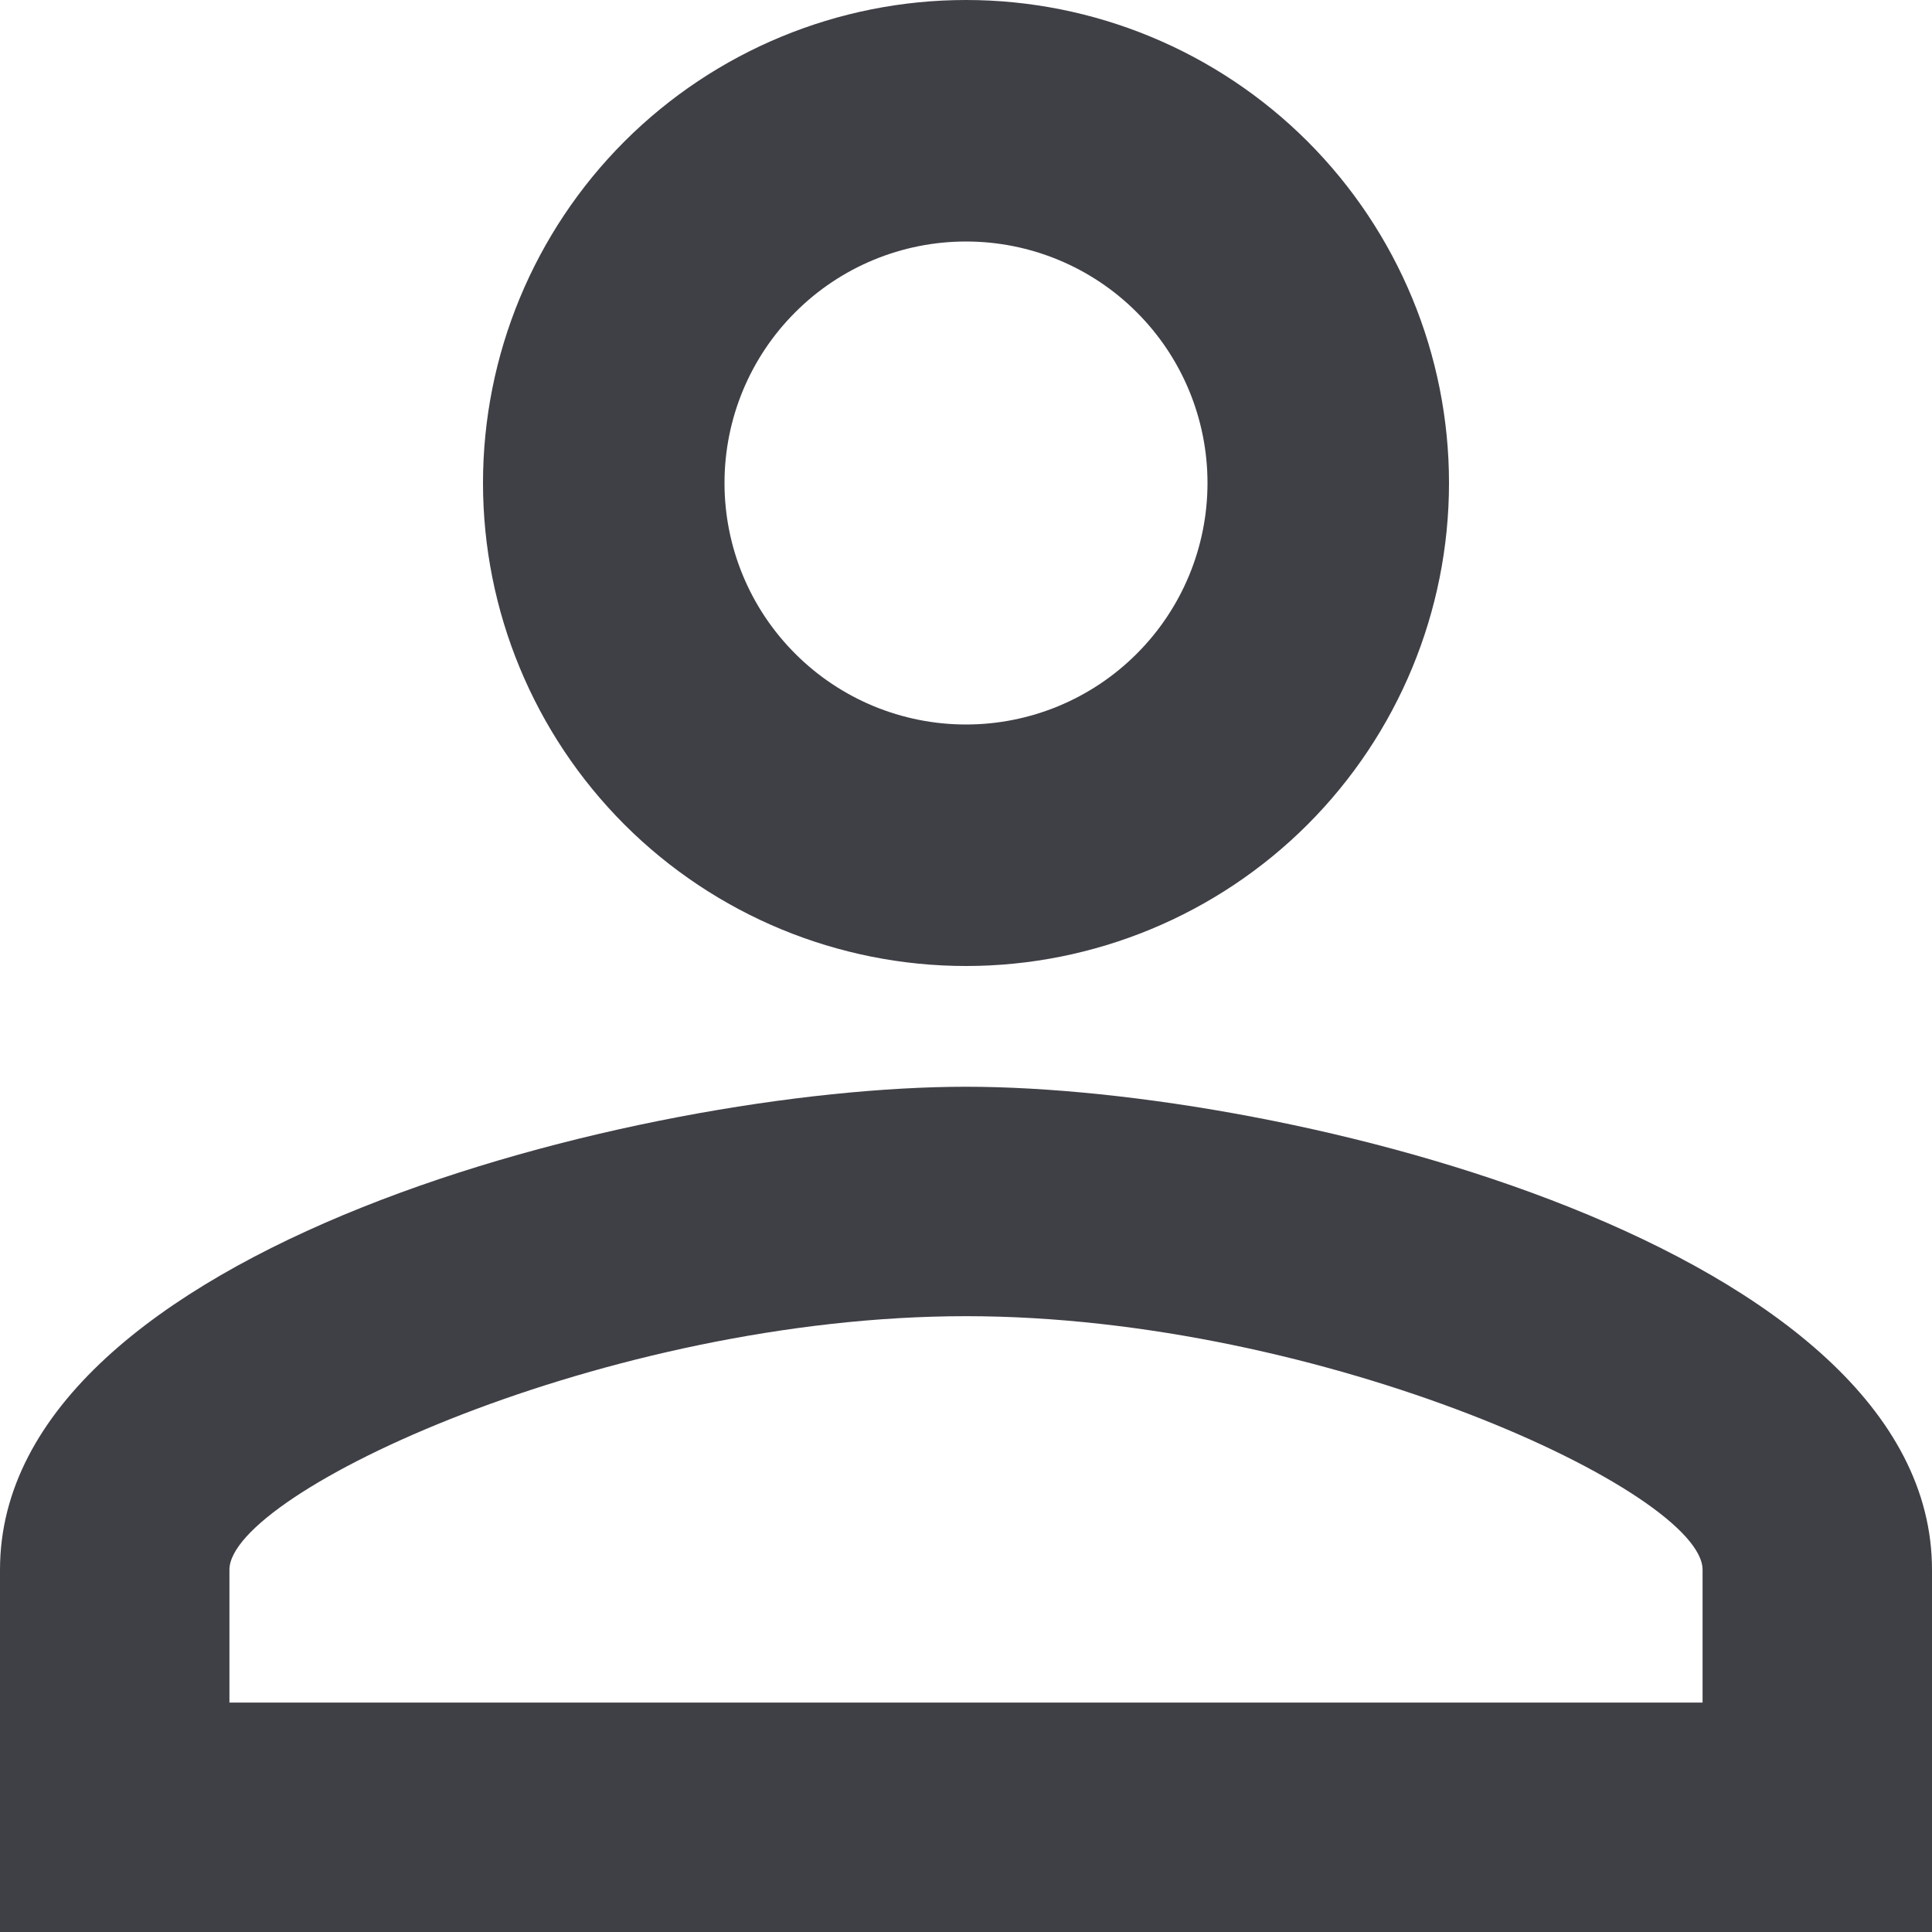 <svg width="24" height="24" viewBox="0 0 24 24" fill="none" xmlns="http://www.w3.org/2000/svg">
<path d="M12 0C13.591 0 15.117 0.632 16.243 1.757C17.368 2.883 18 4.409 18 6C18 7.591 17.368 9.117 16.243 10.243C15.117 11.368 13.591 12 12 12C10.409 12 8.883 11.368 7.757 10.243C6.632 9.117 6 7.591 6 6C6 4.409 6.632 2.883 7.757 1.757C8.883 0.632 10.409 0 12 0ZM12 3C11.204 3 10.441 3.316 9.879 3.879C9.316 4.441 9 5.204 9 6C9 6.796 9.316 7.559 9.879 8.121C10.441 8.684 11.204 9 12 9C12.796 9 13.559 8.684 14.121 8.121C14.684 7.559 15 6.796 15 6C15 5.204 14.684 4.441 14.121 3.879C13.559 3.316 12.796 3 12 3ZM12 13.5C16.005 13.5 24 15.495 24 19.5V24H0V19.5C0 15.495 7.995 13.5 12 13.5ZM12 16.35C7.545 16.35 2.85 18.54 2.85 19.5V21.15H21.15V19.5C21.15 18.54 16.455 16.35 12 16.35Z" fill="#3F3F46"/>
</svg>
